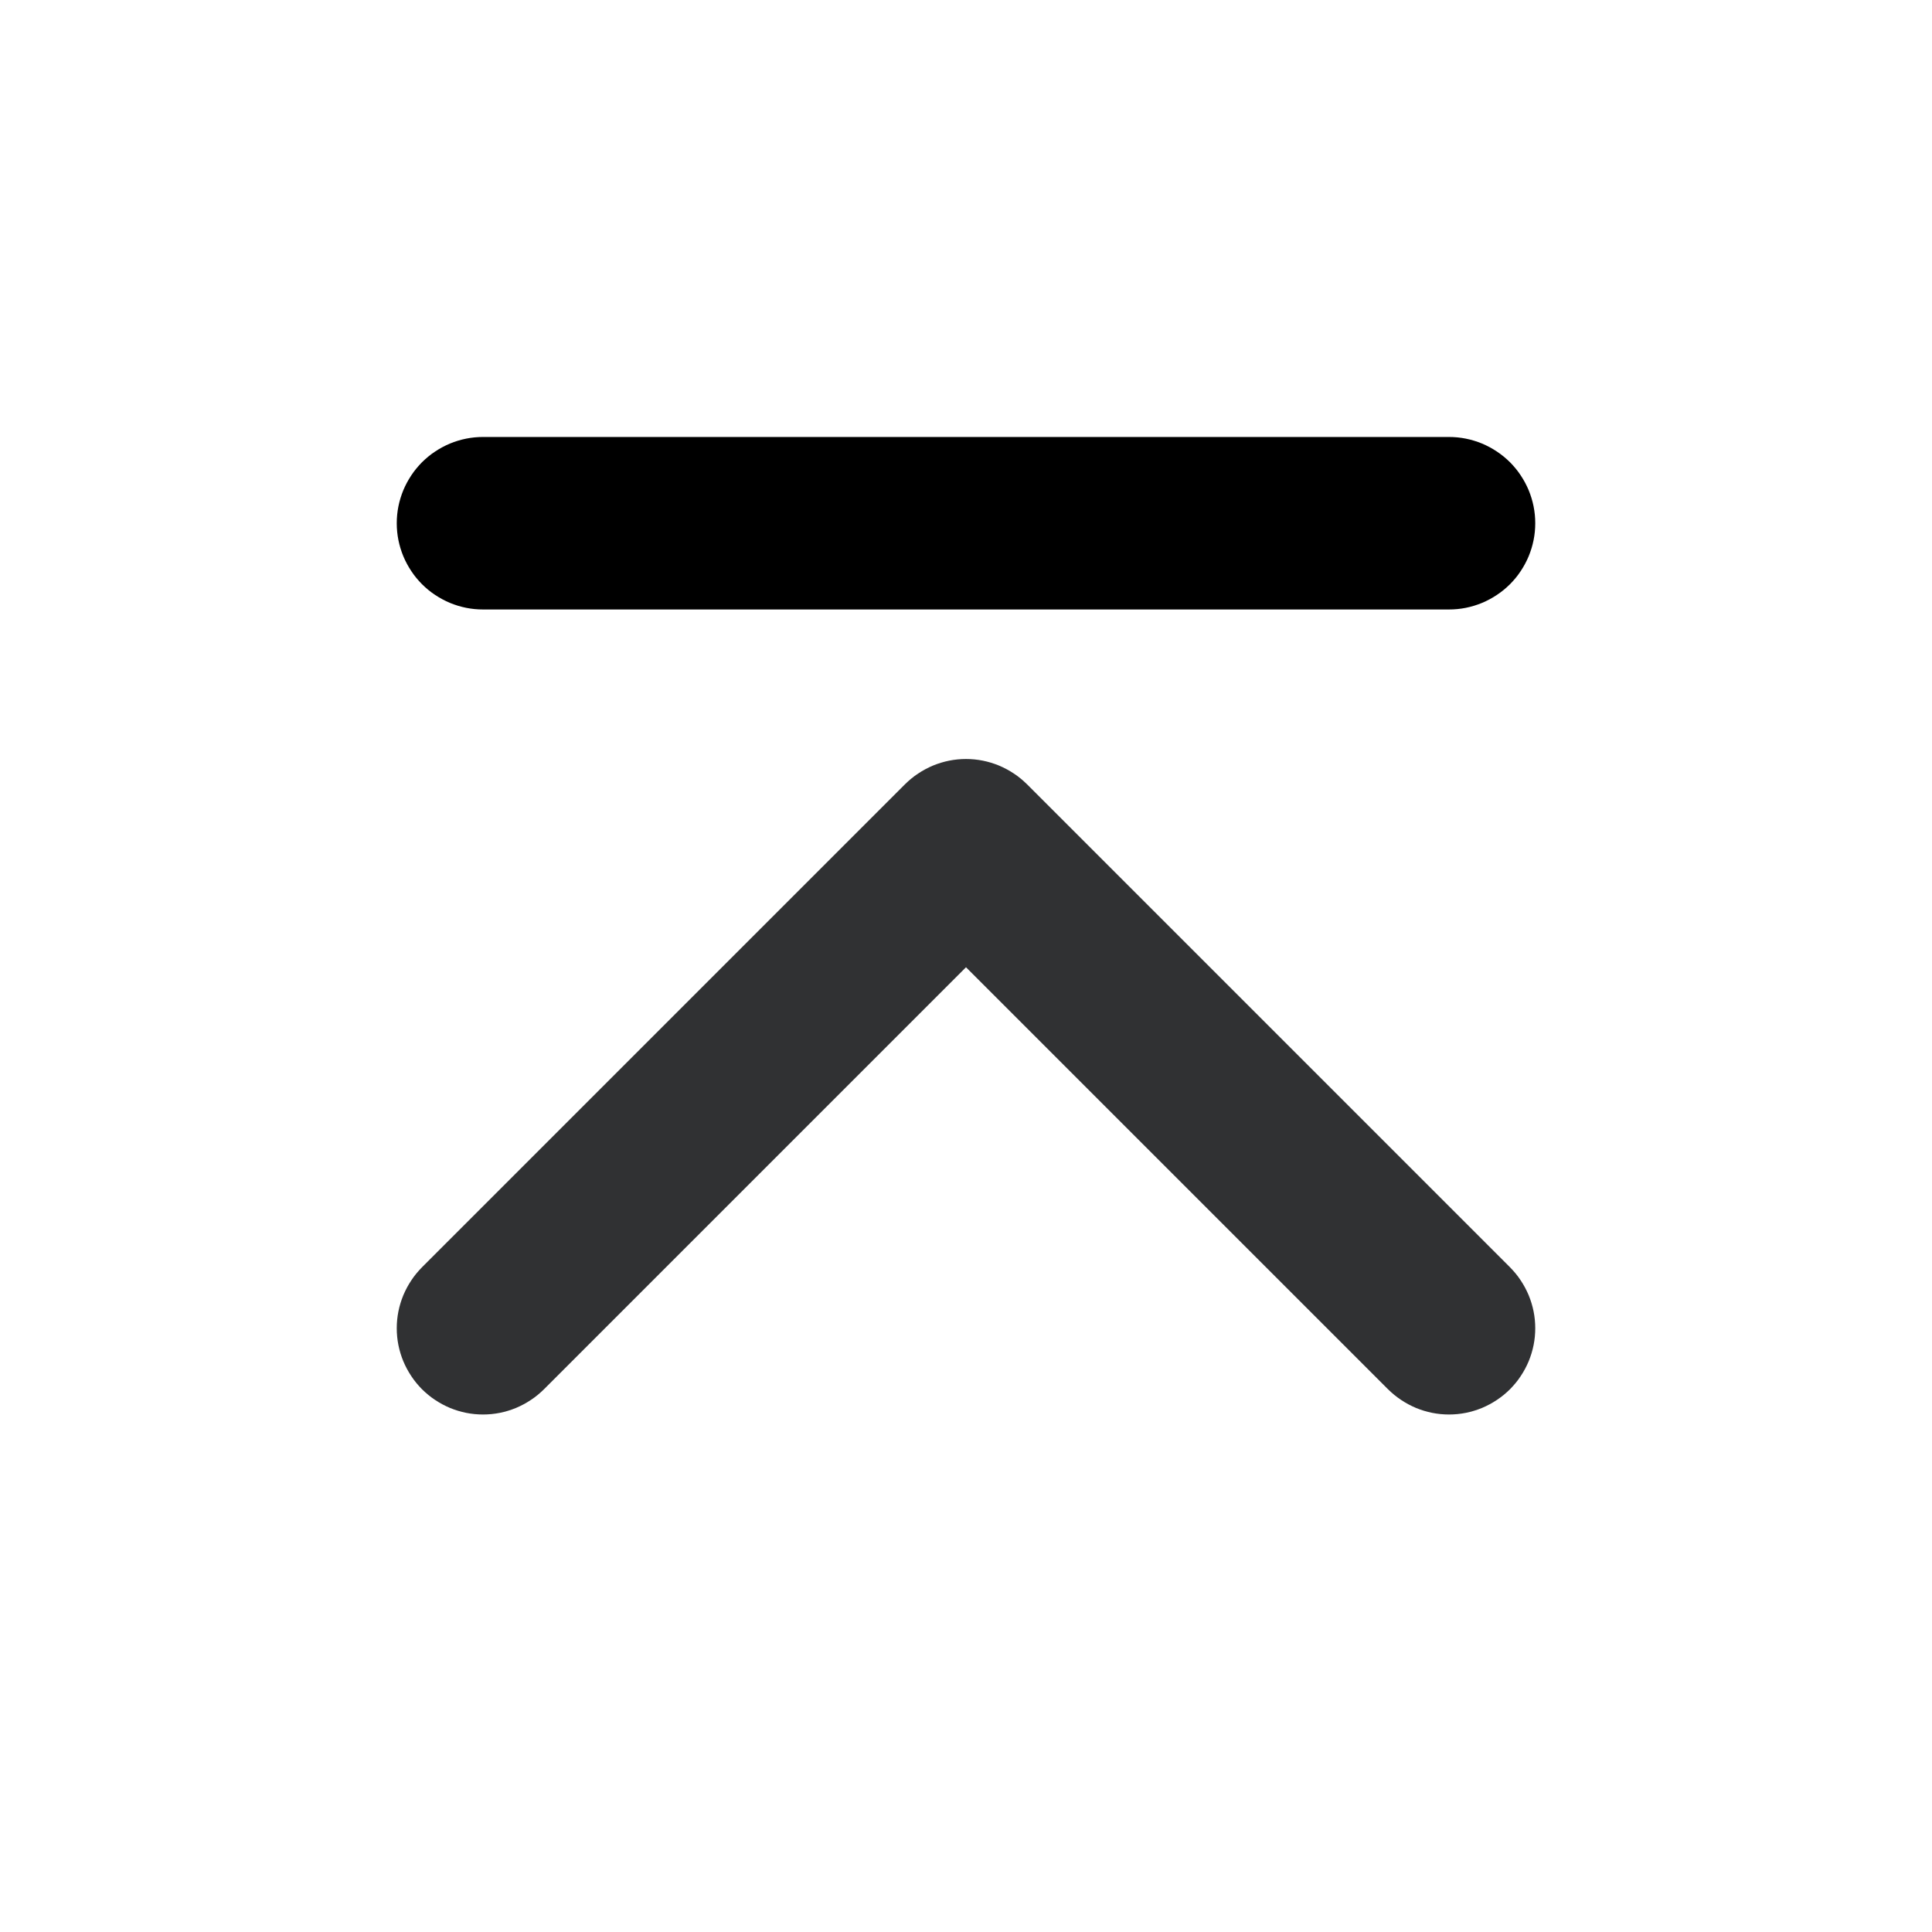 <svg xmlns="http://www.w3.org/2000/svg" xmlns:xlink="http://www.w3.org/1999/xlink"  version="1.1"  viewBox="0 0 28 28"><defs><clipPath id="master_svg0_3726_01897"><rect x="0" y="0" width="28" height="28" rx="0"/></clipPath></defs><g clip-path="url(#master_svg0_3726_01897)"><g><path d="M20.116,20.134L13.116,13.134L14,12.25L14.884,13.134L7.884,20.134Q7.84,20.177,7.793,20.216Q7.746,20.255,7.694,20.289Q7.643,20.323,7.589,20.352Q7.535,20.381,7.478,20.405Q7.422,20.428,7.363,20.446Q7.304,20.464,7.244,20.476Q7.184,20.488,7.123,20.494Q7.061,20.5,7,20.5Q6.939,20.5,6.877,20.494Q6.816,20.488,6.756,20.476Q6.696,20.464,6.637,20.446Q6.578,20.428,6.522,20.405Q6.465,20.381,6.411,20.352Q6.357,20.323,6.306,20.289Q6.254,20.255,6.207,20.216Q6.16,20.177,6.116,20.134Q6.073,20.09,6.034,20.043Q5.995,19.996,5.961,19.944Q5.927,19.893,5.898,19.839Q5.869,19.785,5.845,19.728Q5.822,19.672,5.804,19.613Q5.786,19.554,5.774,19.494Q5.762,19.434,5.756,19.373Q5.75,19.311,5.75,19.25Q5.75,19.189,5.756,19.127Q5.762,19.066,5.774,19.006Q5.786,18.946,5.804,18.887Q5.822,18.828,5.845,18.772Q5.869,18.715,5.898,18.661Q5.927,18.607,5.961,18.556Q5.995,18.504,6.034,18.457Q6.073,18.41,6.116,18.366L13.116,11.366Q13.16,11.323,13.207,11.284Q13.254,11.245,13.306,11.211Q13.357,11.177,13.411,11.148Q13.465,11.119,13.522,11.095Q13.578,11.072,13.637,11.054Q13.696,11.036,13.756,11.024Q13.816,11.012,13.877,11.006Q13.939,11,14,11Q14.061,11,14.123,11.006Q14.184,11.012,14.244,11.024Q14.304,11.036,14.363,11.054Q14.422,11.072,14.478,11.095Q14.535,11.119,14.589,11.148Q14.643,11.177,14.694,11.211Q14.746,11.245,14.793,11.284Q14.84,11.323,14.884,11.366L21.884,18.366Q21.927,18.41,21.966,18.457Q22.005,18.504,22.039,18.556Q22.073,18.607,22.102,18.661Q22.131,18.715,22.155,18.772Q22.178,18.828,22.196,18.887Q22.214,18.946,22.226,19.006Q22.238,19.066,22.244,19.127Q22.25,19.189,22.25,19.25Q22.25,19.311,22.244,19.373Q22.238,19.434,22.226,19.494Q22.214,19.554,22.196,19.613Q22.178,19.672,22.155,19.728Q22.131,19.785,22.102,19.839Q22.073,19.893,22.039,19.944Q22.005,19.996,21.966,20.043Q21.927,20.09,21.884,20.134Q21.84,20.177,21.793,20.216Q21.745,20.255,21.694,20.289Q21.643,20.323,21.589,20.352Q21.535,20.381,21.478,20.405Q21.422,20.428,21.363,20.446Q21.304,20.464,21.244,20.476Q21.184,20.488,21.123,20.494Q21.061,20.5,21,20.5Q20.939,20.5,20.877,20.494Q20.816,20.488,20.756,20.476Q20.696,20.464,20.637,20.446Q20.578,20.428,20.522,20.405Q20.465,20.381,20.411,20.352Q20.357,20.323,20.306,20.289Q20.255,20.255,20.207,20.216Q20.16,20.177,20.116,20.134ZM22.25,19.25Q22.25,19.311,22.244,19.373Q22.238,19.434,22.226,19.494Q22.214,19.554,22.196,19.613Q22.178,19.672,22.155,19.728Q22.131,19.785,22.102,19.839Q22.073,19.893,22.039,19.944Q22.005,19.996,21.966,20.043Q21.927,20.09,21.884,20.134Q21.84,20.177,21.793,20.216Q21.745,20.255,21.694,20.289Q21.643,20.323,21.589,20.352Q21.535,20.381,21.478,20.405Q21.422,20.428,21.363,20.446Q21.304,20.464,21.244,20.476Q21.184,20.488,21.123,20.494Q21.061,20.5,21,20.5Q20.939,20.5,20.877,20.494Q20.816,20.488,20.756,20.476Q20.696,20.464,20.637,20.446Q20.578,20.428,20.522,20.405Q20.465,20.381,20.411,20.352Q20.357,20.323,20.306,20.289Q20.255,20.255,20.207,20.216Q20.16,20.177,20.116,20.134Q20.073,20.09,20.034,20.043Q19.995,19.996,19.961,19.944Q19.927,19.893,19.898,19.839Q19.869,19.785,19.845,19.728Q19.822,19.672,19.804,19.613Q19.786,19.554,19.774,19.494Q19.762,19.434,19.756,19.373Q19.75,19.311,19.75,19.25Q19.75,19.189,19.756,19.127Q19.762,19.066,19.774,19.006Q19.786,18.946,19.804,18.887Q19.822,18.828,19.845,18.772Q19.869,18.715,19.898,18.661Q19.927,18.607,19.961,18.556Q19.995,18.504,20.034,18.457Q20.073,18.41,20.116,18.366Q20.16,18.323,20.207,18.284Q20.255,18.245,20.306,18.211Q20.357,18.177,20.411,18.148Q20.465,18.119,20.522,18.095Q20.578,18.072,20.637,18.054Q20.696,18.036,20.756,18.024Q20.816,18.012,20.877,18.006Q20.939,18,21,18Q21.061,18,21.123,18.006Q21.184,18.012,21.244,18.024Q21.304,18.036,21.363,18.054Q21.422,18.072,21.478,18.095Q21.535,18.119,21.589,18.148Q21.643,18.177,21.694,18.211Q21.745,18.245,21.793,18.284Q21.84,18.323,21.884,18.366Q21.927,18.41,21.966,18.457Q22.005,18.504,22.039,18.556Q22.073,18.607,22.102,18.661Q22.131,18.715,22.155,18.772Q22.178,18.828,22.196,18.887Q22.214,18.946,22.226,19.006Q22.238,19.066,22.244,19.127Q22.25,19.189,22.25,19.25ZM8.25,19.25Q8.25,19.311,8.244,19.373Q8.238,19.434,8.226,19.494Q8.214,19.554,8.196,19.613Q8.178,19.672,8.155,19.728Q8.131,19.785,8.102,19.839Q8.073,19.893,8.039,19.944Q8.005,19.996,7.966,20.043Q7.927,20.09,7.884,20.134Q7.84,20.177,7.793,20.216Q7.746,20.255,7.694,20.289Q7.643,20.323,7.589,20.352Q7.535,20.381,7.478,20.405Q7.422,20.428,7.363,20.446Q7.304,20.464,7.244,20.476Q7.184,20.488,7.123,20.494Q7.061,20.5,7,20.5Q6.939,20.5,6.877,20.494Q6.816,20.488,6.756,20.476Q6.696,20.464,6.637,20.446Q6.578,20.428,6.522,20.405Q6.465,20.381,6.411,20.352Q6.357,20.323,6.306,20.289Q6.254,20.255,6.207,20.216Q6.16,20.177,6.116,20.134Q6.073,20.09,6.034,20.043Q5.995,19.996,5.961,19.944Q5.927,19.893,5.898,19.839Q5.869,19.785,5.845,19.728Q5.822,19.672,5.804,19.613Q5.786,19.554,5.774,19.494Q5.762,19.434,5.756,19.373Q5.75,19.311,5.75,19.25Q5.75,19.189,5.756,19.127Q5.762,19.066,5.774,19.006Q5.786,18.946,5.804,18.887Q5.822,18.828,5.845,18.772Q5.869,18.715,5.898,18.661Q5.927,18.607,5.961,18.556Q5.995,18.504,6.034,18.457Q6.073,18.41,6.116,18.366Q6.16,18.323,6.207,18.284Q6.254,18.245,6.306,18.211Q6.357,18.177,6.411,18.148Q6.465,18.119,6.522,18.095Q6.578,18.072,6.637,18.054Q6.696,18.036,6.756,18.024Q6.816,18.012,6.877,18.006Q6.939,18,7,18Q7.061,18,7.123,18.006Q7.184,18.012,7.244,18.024Q7.304,18.036,7.363,18.054Q7.422,18.072,7.478,18.095Q7.535,18.119,7.589,18.148Q7.643,18.177,7.694,18.211Q7.746,18.245,7.793,18.284Q7.84,18.323,7.884,18.366Q7.927,18.41,7.966,18.457Q8.005,18.504,8.039,18.556Q8.073,18.607,8.102,18.661Q8.131,18.715,8.155,18.772Q8.178,18.828,8.196,18.887Q8.214,18.946,8.226,19.006Q8.238,19.066,8.244,19.127Q8.25,19.189,8.25,19.25Z" fill="#303133" fill-opacity="1"/></g><g><path d="M21,8.833L7,8.833Q6.939,8.833,6.877,8.827Q6.816,8.821,6.756,8.809Q6.696,8.797,6.637,8.779Q6.578,8.761,6.522,8.738Q6.465,8.714,6.411,8.685Q6.357,8.656,6.306,8.622Q6.254,8.588,6.207,8.549Q6.16,8.51,6.116,8.467Q6.073,8.423,6.034,8.376Q5.995,8.329,5.961,8.277Q5.927,8.226,5.898,8.172Q5.869,8.118,5.845,8.061Q5.822,8.005,5.804,7.946Q5.786,7.887,5.774,7.827Q5.762,7.767,5.756,7.706Q5.75,7.644,5.75,7.583Q5.75,7.522,5.756,7.46Q5.762,7.399,5.774,7.339Q5.786,7.279,5.804,7.22Q5.822,7.161,5.845,7.105Q5.869,7.048,5.898,6.994Q5.927,6.94,5.961,6.889Q5.995,6.837,6.034,6.79Q6.073,6.743,6.116,6.699Q6.16,6.656,6.207,6.617Q6.254,6.578,6.306,6.544Q6.357,6.51,6.411,6.481Q6.465,6.452,6.522,6.428Q6.578,6.405,6.637,6.387Q6.696,6.369,6.756,6.357Q6.816,6.345,6.877,6.339Q6.939,6.333,7,6.333L21,6.333Q21.061,6.333,21.123,6.339Q21.184,6.345,21.244,6.357Q21.304,6.369,21.363,6.387Q21.422,6.405,21.478,6.428Q21.535,6.452,21.589,6.481Q21.643,6.51,21.694,6.544Q21.745,6.578,21.793,6.617Q21.84,6.656,21.884,6.699Q21.927,6.743,21.966,6.79Q22.005,6.837,22.039,6.889Q22.073,6.94,22.102,6.994Q22.131,7.048,22.155,7.105Q22.178,7.161,22.196,7.22Q22.214,7.279,22.226,7.339Q22.238,7.399,22.244,7.46Q22.25,7.522,22.25,7.583Q22.25,7.644,22.244,7.706Q22.238,7.767,22.226,7.827Q22.214,7.887,22.196,7.946Q22.178,8.005,22.155,8.061Q22.131,8.118,22.102,8.172Q22.073,8.226,22.039,8.277Q22.005,8.329,21.966,8.376Q21.927,8.423,21.884,8.467Q21.84,8.51,21.793,8.549Q21.745,8.588,21.694,8.622Q21.643,8.656,21.589,8.685Q21.535,8.714,21.478,8.738Q21.422,8.761,21.363,8.779Q21.304,8.797,21.244,8.809Q21.184,8.821,21.123,8.827Q21.061,8.833,21,8.833ZM22.25,7.583Q22.25,7.644,22.244,7.706Q22.238,7.767,22.226,7.827Q22.214,7.887,22.196,7.946Q22.178,8.005,22.155,8.061Q22.131,8.118,22.102,8.172Q22.073,8.226,22.039,8.277Q22.005,8.329,21.966,8.376Q21.927,8.423,21.884,8.467Q21.84,8.51,21.793,8.549Q21.745,8.588,21.694,8.622Q21.643,8.656,21.589,8.685Q21.535,8.714,21.478,8.738Q21.422,8.761,21.363,8.779Q21.304,8.797,21.244,8.809Q21.184,8.821,21.123,8.827Q21.061,8.833,21,8.833Q20.939,8.833,20.877,8.827Q20.816,8.821,20.756,8.809Q20.696,8.797,20.637,8.779Q20.578,8.761,20.522,8.738Q20.465,8.714,20.411,8.685Q20.357,8.656,20.306,8.622Q20.255,8.588,20.207,8.549Q20.16,8.51,20.116,8.467Q20.073,8.423,20.034,8.376Q19.995,8.329,19.961,8.277Q19.927,8.226,19.898,8.172Q19.869,8.118,19.845,8.061Q19.822,8.005,19.804,7.946Q19.786,7.887,19.774,7.827Q19.762,7.767,19.756,7.706Q19.75,7.644,19.75,7.583Q19.75,7.522,19.756,7.46Q19.762,7.399,19.774,7.339Q19.786,7.279,19.804,7.22Q19.822,7.161,19.845,7.105Q19.869,7.048,19.898,6.994Q19.927,6.94,19.961,6.889Q19.995,6.837,20.034,6.79Q20.073,6.743,20.116,6.699Q20.16,6.656,20.207,6.617Q20.255,6.578,20.306,6.544Q20.357,6.51,20.411,6.481Q20.465,6.452,20.522,6.428Q20.578,6.405,20.637,6.387Q20.696,6.369,20.756,6.357Q20.816,6.345,20.877,6.339Q20.939,6.333,21,6.333Q21.061,6.333,21.123,6.339Q21.184,6.345,21.244,6.357Q21.304,6.369,21.363,6.387Q21.422,6.405,21.478,6.428Q21.535,6.452,21.589,6.481Q21.643,6.51,21.694,6.544Q21.745,6.578,21.793,6.617Q21.84,6.656,21.884,6.699Q21.927,6.743,21.966,6.79Q22.005,6.837,22.039,6.889Q22.073,6.94,22.102,6.994Q22.131,7.048,22.155,7.105Q22.178,7.161,22.196,7.22Q22.214,7.279,22.226,7.339Q22.238,7.399,22.244,7.46Q22.25,7.522,22.25,7.583ZM8.25,7.583Q8.25,7.644,8.244,7.706Q8.238,7.767,8.226,7.827Q8.214,7.887,8.196,7.946Q8.178,8.005,8.155,8.061Q8.131,8.118,8.102,8.172Q8.073,8.226,8.039,8.277Q8.005,8.329,7.966,8.376Q7.927,8.423,7.884,8.467Q7.84,8.51,7.793,8.549Q7.746,8.588,7.694,8.622Q7.643,8.656,7.589,8.685Q7.535,8.714,7.478,8.738Q7.422,8.761,7.363,8.779Q7.304,8.797,7.244,8.809Q7.184,8.821,7.123,8.827Q7.061,8.833,7,8.833Q6.939,8.833,6.877,8.827Q6.816,8.821,6.756,8.809Q6.696,8.797,6.637,8.779Q6.578,8.761,6.522,8.738Q6.465,8.714,6.411,8.685Q6.357,8.656,6.306,8.622Q6.254,8.588,6.207,8.549Q6.16,8.51,6.116,8.467Q6.073,8.423,6.034,8.376Q5.995,8.329,5.961,8.277Q5.927,8.226,5.898,8.172Q5.869,8.118,5.845,8.061Q5.822,8.005,5.804,7.946Q5.786,7.887,5.774,7.827Q5.762,7.767,5.756,7.706Q5.75,7.644,5.75,7.583Q5.75,7.522,5.756,7.46Q5.762,7.399,5.774,7.339Q5.786,7.279,5.804,7.22Q5.822,7.161,5.845,7.105Q5.869,7.048,5.898,6.994Q5.927,6.94,5.961,6.889Q5.995,6.837,6.034,6.79Q6.073,6.743,6.116,6.699Q6.16,6.656,6.207,6.617Q6.254,6.578,6.306,6.544Q6.357,6.51,6.411,6.481Q6.465,6.452,6.522,6.428Q6.578,6.405,6.637,6.387Q6.696,6.369,6.756,6.357Q6.816,6.345,6.877,6.339Q6.939,6.333,7,6.333Q7.061,6.333,7.123,6.339Q7.184,6.345,7.244,6.357Q7.304,6.369,7.363,6.387Q7.422,6.405,7.478,6.428Q7.535,6.452,7.589,6.481Q7.643,6.51,7.694,6.544Q7.746,6.578,7.793,6.617Q7.84,6.656,7.884,6.699Q7.927,6.743,7.966,6.79Q8.005,6.837,8.039,6.889Q8.073,6.94,8.102,6.994Q8.131,7.048,8.155,7.105Q8.178,7.161,8.196,7.22Q8.214,7.279,8.226,7.339Q8.238,7.399,8.244,7.46Q8.25,7.522,8.25,7.583Z" fill-opacity="1"/></g></g></svg>